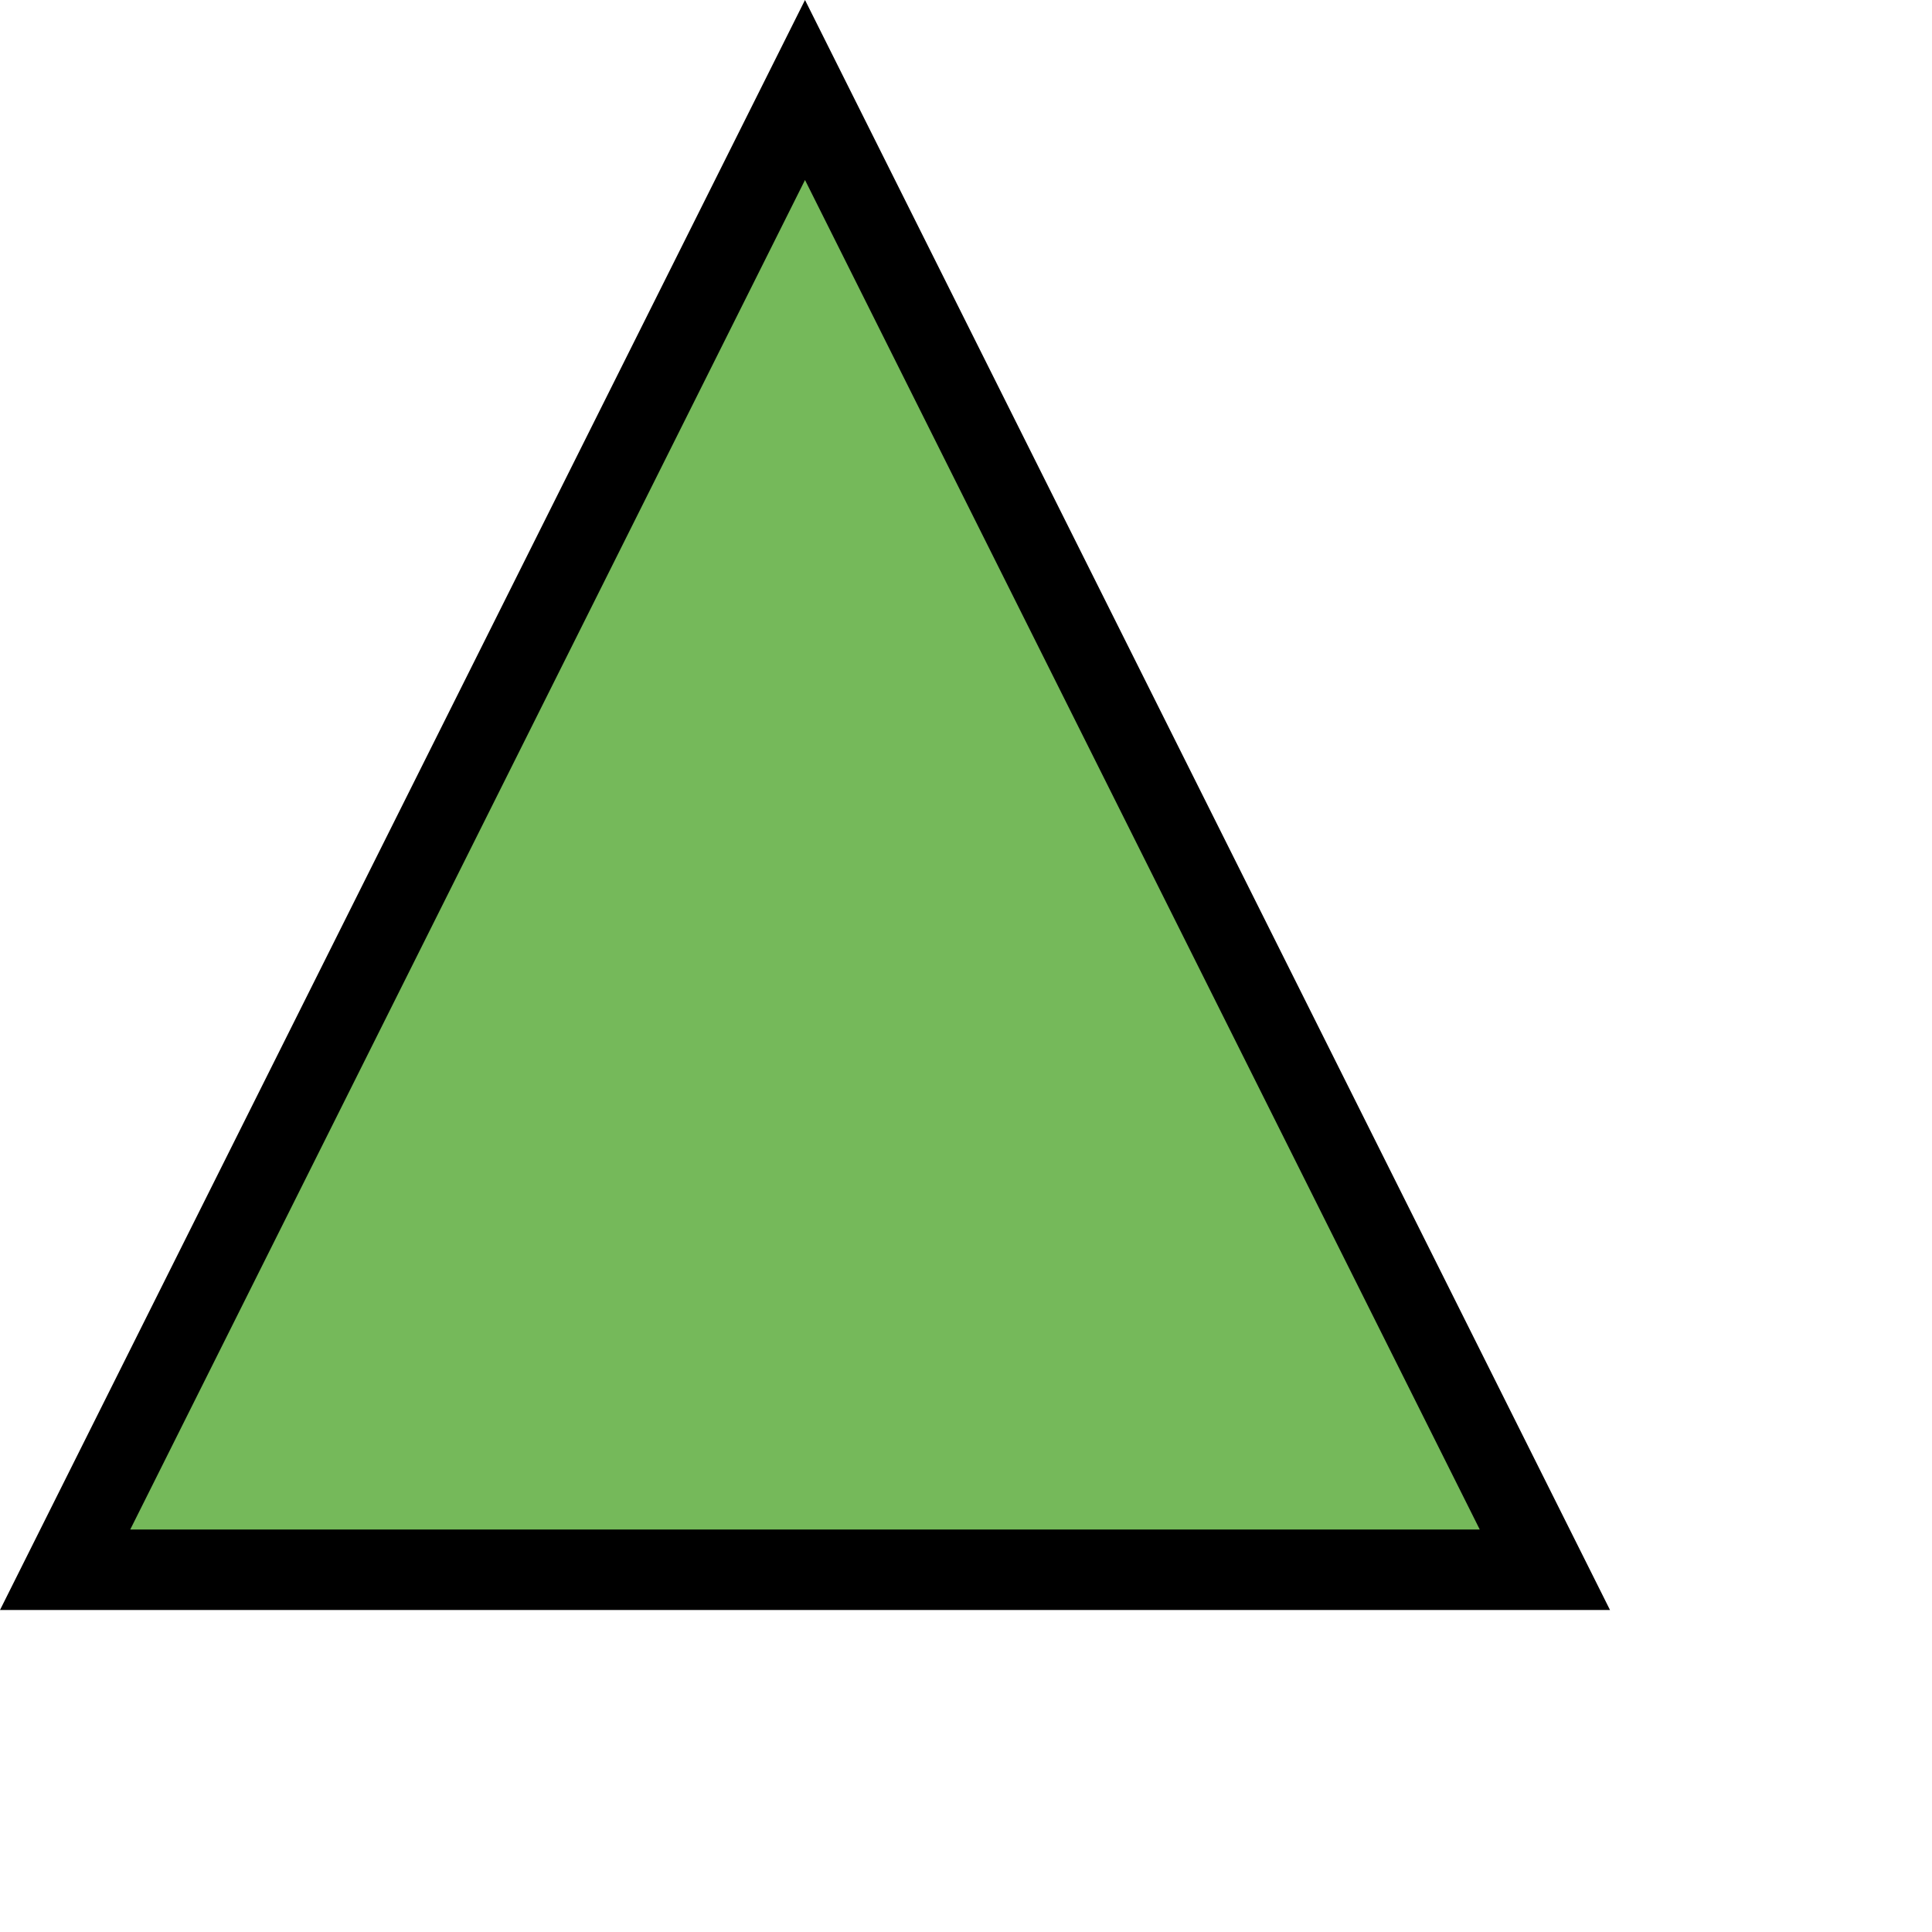 <?xml version="1.0" encoding="UTF-8"?>
<svg width="24px" height="24px" viewBox="0 0 24 24" version="1.1" xmlns="http://www.w3.org/2000/svg" xmlns:xlink="http://www.w3.org/1999/xlink">
    <!-- Generator: Sketch 54.1 (76490) - https://sketchapp.com -->
    <title>trap-triangle-2</title>
    <desc>Created with Sketch.</desc>
    <g id="Mobile---Design" stroke="none" stroke-width="1" fill="none" fill-rule="evenodd">
        <g id="Assets" transform="translate(-83, -210)" fill="rgba(59,156,20,0.7)" stroke="#000000">
            <path d="M93,211.118 L83.809,229.5 L102.191,229.5 L93,211.118 Z" id="trap-triangle-2"></path>
        </g>
    </g>
</svg>